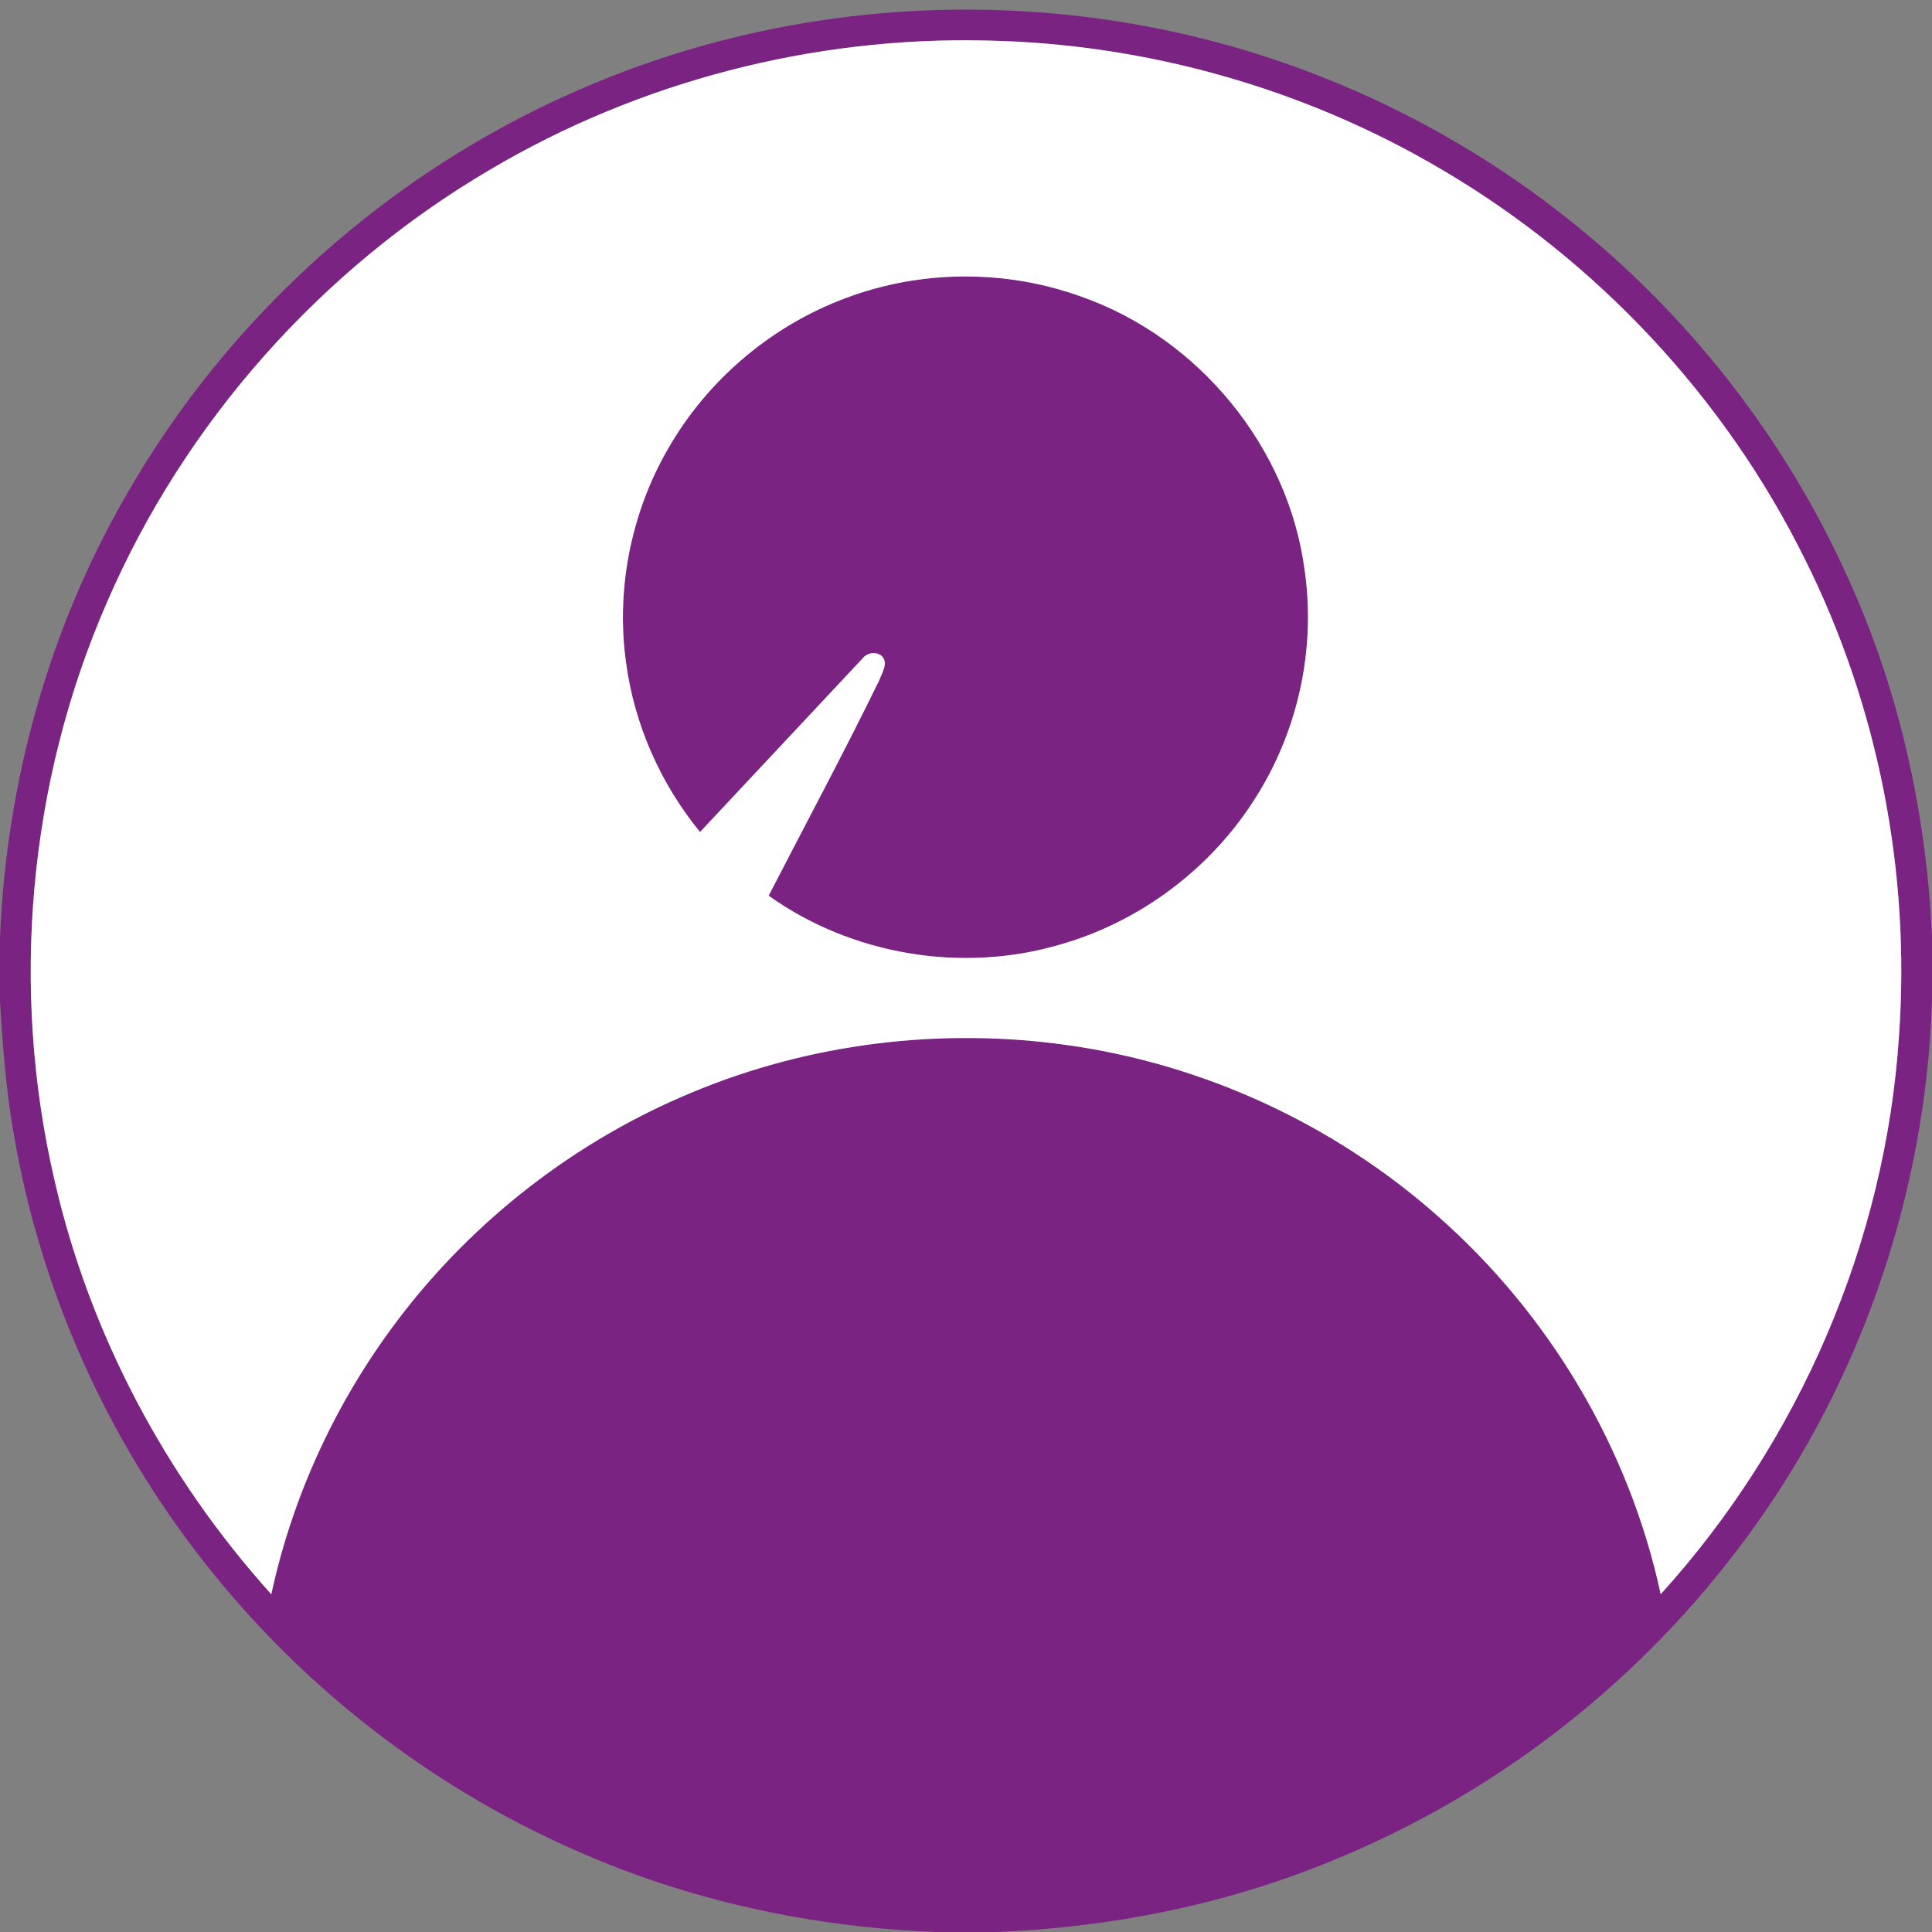 <?xml version="1.0" encoding="UTF-8" ?>
<!DOCTYPE svg PUBLIC "-//W3C//DTD SVG 1.1//EN" "http://www.w3.org/Graphics/SVG/1.1/DTD/svg11.dtd">
<svg width="429pt" height="429pt" viewBox="0 0 429 429" version="1.1" xmlns="http://www.w3.org/2000/svg">
<rect x="0" y="0" width="429" height="429" fill="#808080" stroke="none"/>
<g id="#7b2382ff">
<path fill="#7b2382" opacity="1.00" d=" M 130.89 18.95 C 169.75 2.49 213.50 -1.96 254.94 5.92 C 288.69 12.28 320.81 26.97 347.74 48.28 C 374.88 69.66 396.76 97.69 410.77 129.28 C 421.90 154.01 427.76 180.90 429.00 207.94 L 429.00 222.07 C 427.63 266.09 412.35 309.57 385.49 344.51 C 362.44 374.80 331.18 398.77 295.92 413.12 C 272.25 422.90 246.81 427.98 221.25 429.00 L 207.94 429.00 C 180.47 427.97 153.14 422.11 127.98 410.96 C 94.57 396.33 65.04 373.00 43.05 343.91 C 22.66 317.04 8.79 285.26 3.09 252.01 C 1.34 242.18 0.59 232.21 0.00 222.25 L 0.00 208.26 C 1.37 174.13 10.64 140.27 27.66 110.60 C 50.76 69.82 87.66 37.07 130.89 18.95 M 108.71 37.74 C 71.25 59.77 40.99 93.85 23.75 133.76 C 6.27 173.81 2.22 219.49 12.10 262.04 C 19.89 296.17 36.82 328.03 60.24 354.00 C 64.98 332.04 74.66 311.19 88.19 293.28 C 105.00 270.98 127.84 253.27 153.63 242.58 C 179.81 231.64 208.95 228.08 237.02 232.07 C 267.31 236.30 296.22 249.66 319.13 269.92 C 344.01 291.75 361.80 321.61 368.76 353.99 C 399.53 320.07 418.69 275.77 421.67 230.02 C 424.25 193.73 417.06 156.77 400.80 124.21 C 383.09 88.37 354.68 57.98 320.24 37.71 C 289.72 19.65 254.49 9.69 219.03 9.00 C 180.54 8.09 141.84 18.10 108.71 37.74 Z" />
<path fill="#7b2382" opacity="1.00" d=" M 187.87 66.16 C 204.54 59.89 223.42 59.80 240.16 65.89 C 266.22 75.04 286.22 99.39 289.73 126.85 C 292.14 143.89 288.35 161.71 279.30 176.34 C 269.42 192.53 253.29 204.75 235.02 209.85 C 213.36 216.11 189.04 211.99 170.68 198.89 C 178.88 182.96 187.37 167.18 195.22 151.09 C 195.84 149.36 197.45 147.04 195.63 145.53 C 194.20 144.57 192.37 145.03 191.39 146.36 C 179.40 159.15 167.43 171.96 155.44 184.75 C 146.64 174.01 140.83 160.84 139.00 147.06 C 136.67 130.24 140.37 112.68 149.20 98.18 C 158.01 83.57 171.87 72.08 187.87 66.16 Z" />
</g>
<g id="#ffffffff">
<path fill="#ffffff" opacity="1.00" d=" M 108.71 37.74 C 141.84 18.10 180.54 8.09 219.03 9.00 C 254.49 9.69 289.72 19.65 320.24 37.71 C 354.68 57.98 383.09 88.37 400.80 124.21 C 417.06 156.77 424.25 193.73 421.67 230.02 C 418.69 275.77 399.53 320.07 368.76 353.99 C 361.80 321.61 344.01 291.75 319.13 269.92 C 296.22 249.66 267.31 236.30 237.02 232.07 C 208.95 228.08 179.81 231.64 153.63 242.58 C 127.84 253.27 105.00 270.98 88.19 293.28 C 74.66 311.19 64.98 332.04 60.24 354.00 C 36.82 328.03 19.89 296.17 12.10 262.04 C 2.22 219.49 6.27 173.81 23.75 133.76 C 40.99 93.85 71.25 59.77 108.71 37.74 M 187.87 66.16 C 171.87 72.08 158.01 83.57 149.20 98.18 C 140.37 112.68 136.67 130.24 139.00 147.06 C 140.83 160.84 146.64 174.01 155.44 184.75 C 167.43 171.96 179.40 159.15 191.39 146.36 C 192.37 145.03 194.20 144.57 195.63 145.53 C 197.45 147.04 195.84 149.36 195.22 151.09 C 187.37 167.18 178.88 182.96 170.68 198.89 C 189.04 211.99 213.36 216.11 235.02 209.85 C 253.29 204.75 269.42 192.53 279.30 176.34 C 288.35 161.71 292.14 143.89 289.73 126.85 C 286.22 99.39 266.22 75.04 240.16 65.89 C 223.42 59.80 204.54 59.89 187.87 66.16 Z" />
</g>
</svg>
